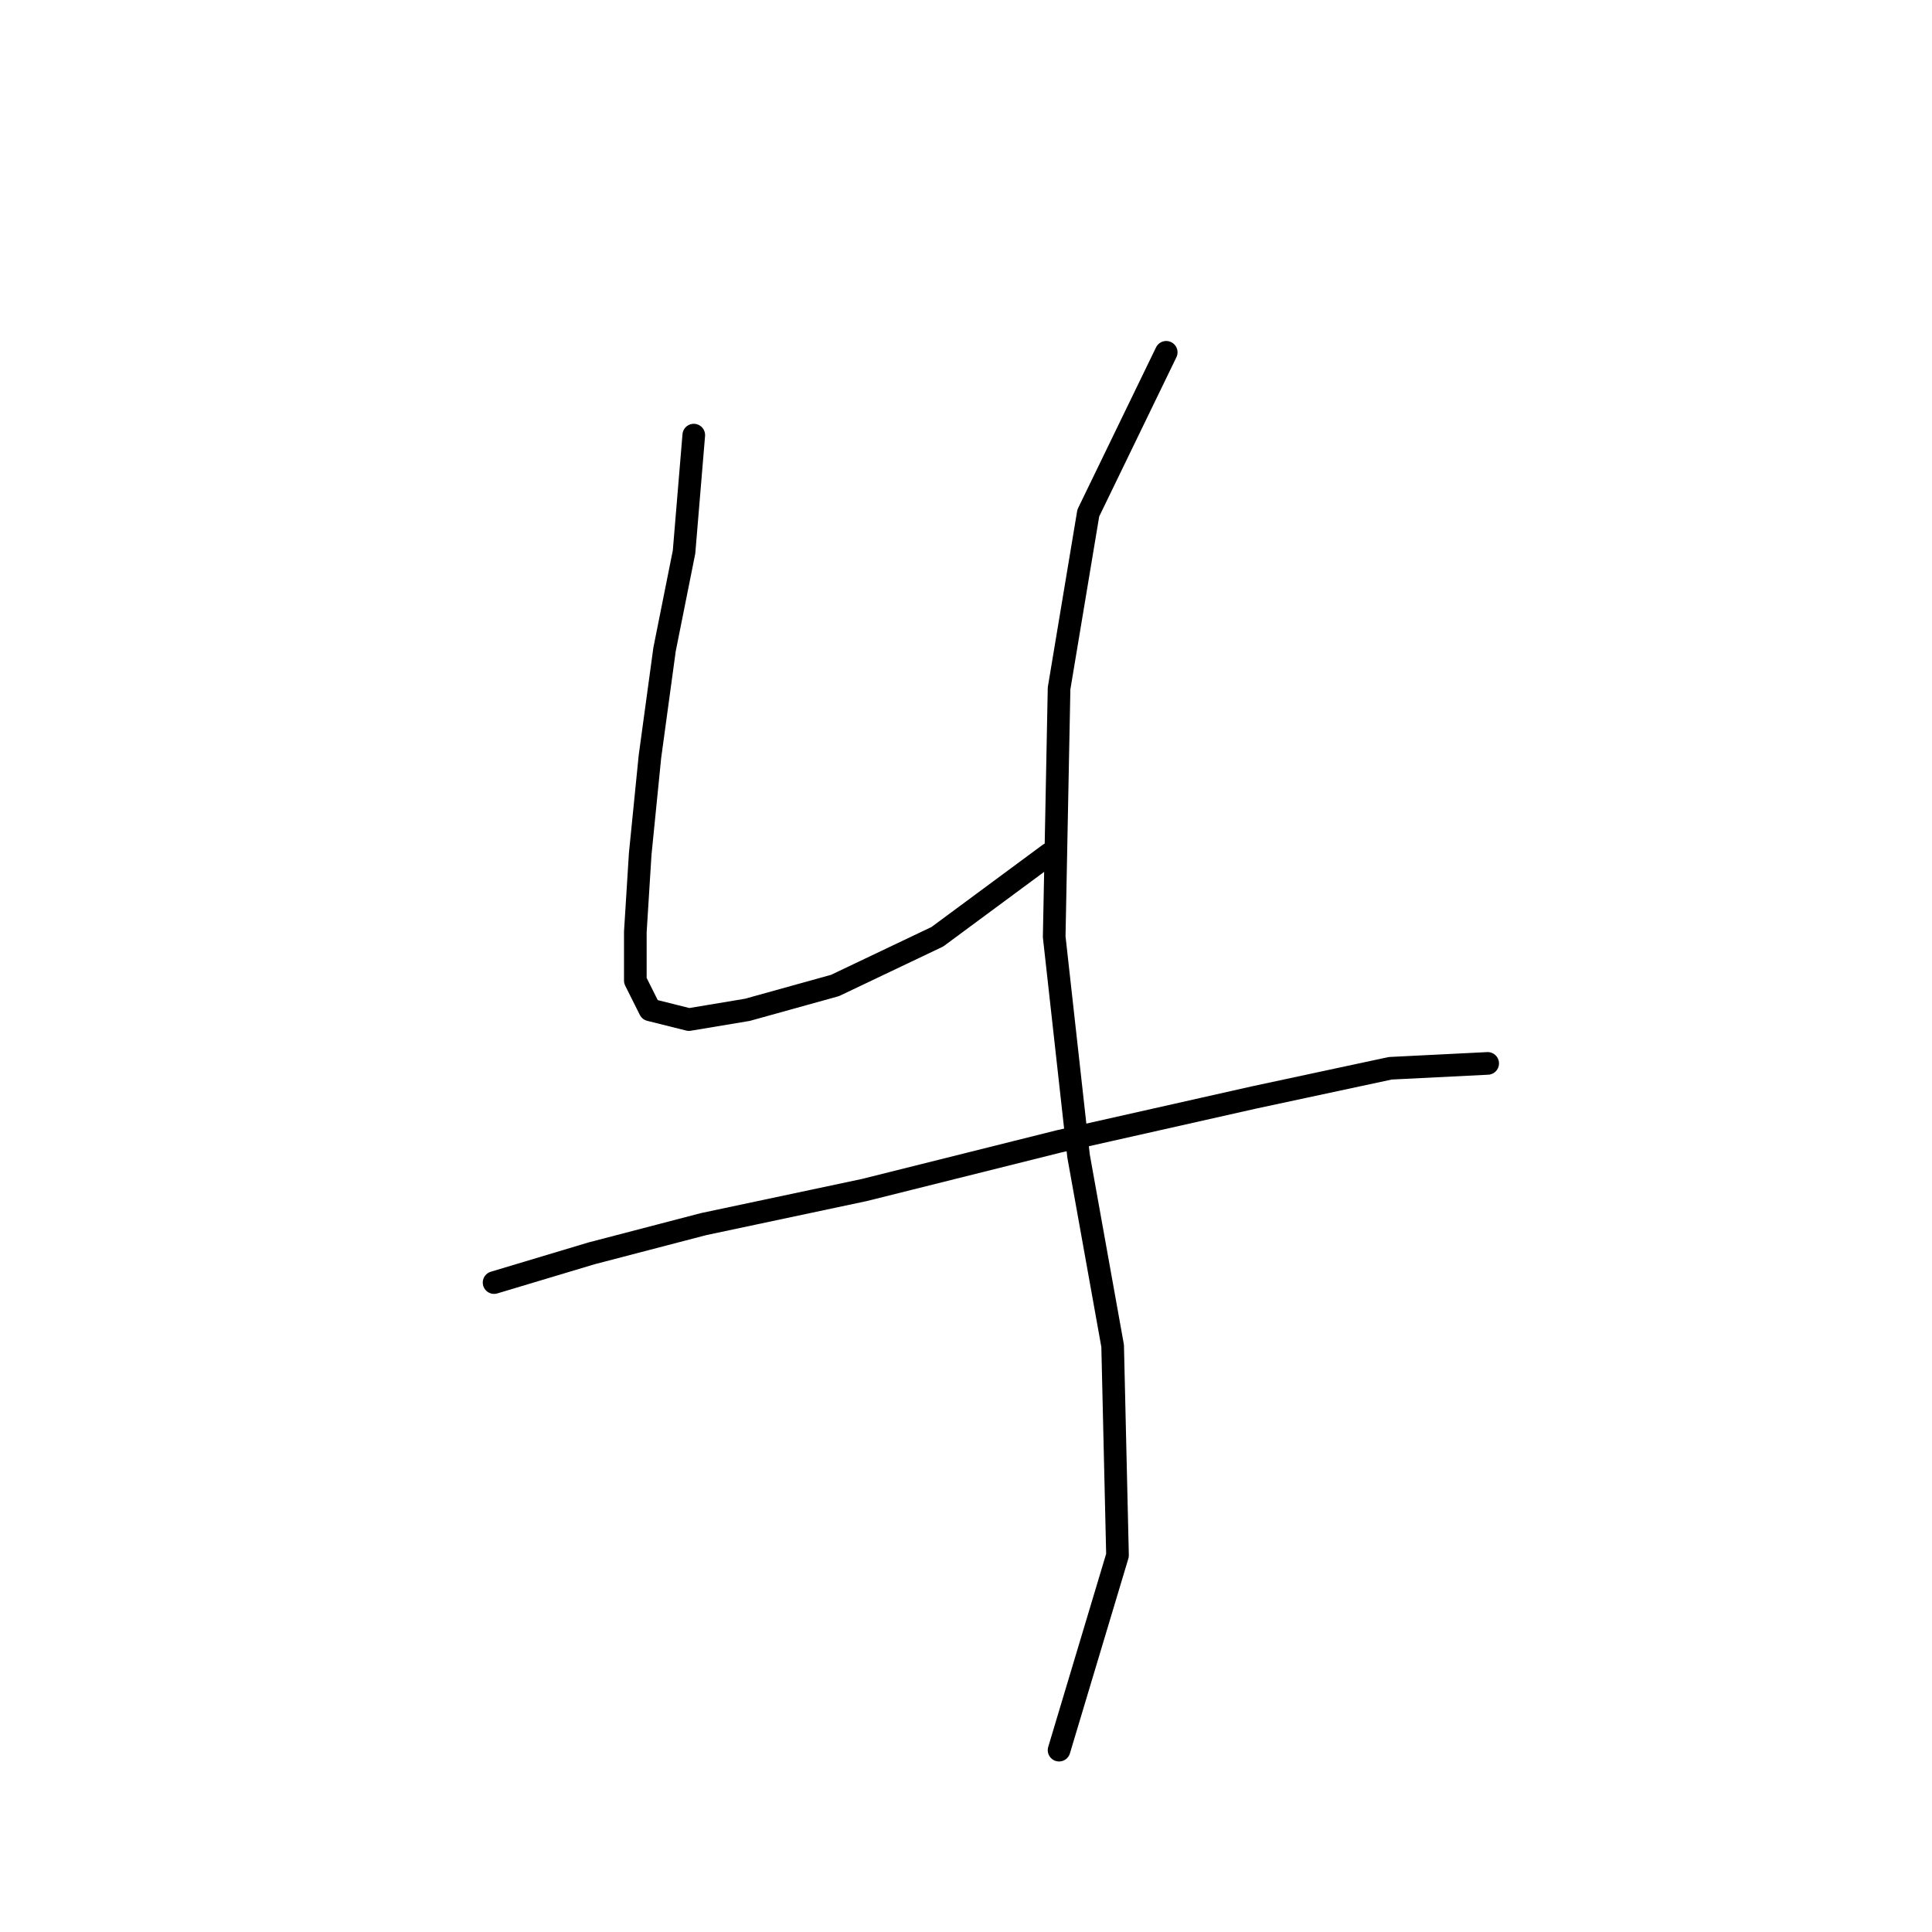 <?xml version="1.0" standalone="no"?>
    <svg width="256" height="256" xmlns="http://www.w3.org/2000/svg" version="1.1">
    <polyline stroke="black" stroke-width="3" stroke-linecap="round" fill="transparent" stroke-linejoin="round" points="91.929 57.655 90.639 73.143 88.057 86.051 86.121 100.249 84.83 113.156 84.185 123.482 84.185 129.936 86.121 133.808 91.284 135.099 99.028 133.808 110.645 130.581 124.198 124.127 139.041 113.156 139.041 113.156 " />
        <polyline stroke="black" stroke-width="3" stroke-linecap="round" fill="transparent" stroke-linejoin="round" points="154.53 46.683 144.204 67.981 140.332 91.214 139.686 124.127 142.913 153.169 147.431 178.338 148.076 206.089 140.332 231.904 140.332 231.904 " />
        <polyline stroke="black" stroke-width="3" stroke-linecap="round" fill="transparent" stroke-linejoin="round" points="65.469 169.948 78.377 166.076 93.22 162.204 114.517 157.686 140.332 151.233 166.146 145.424 184.217 141.552 197.124 140.907 197.124 140.907 " />
        </svg>